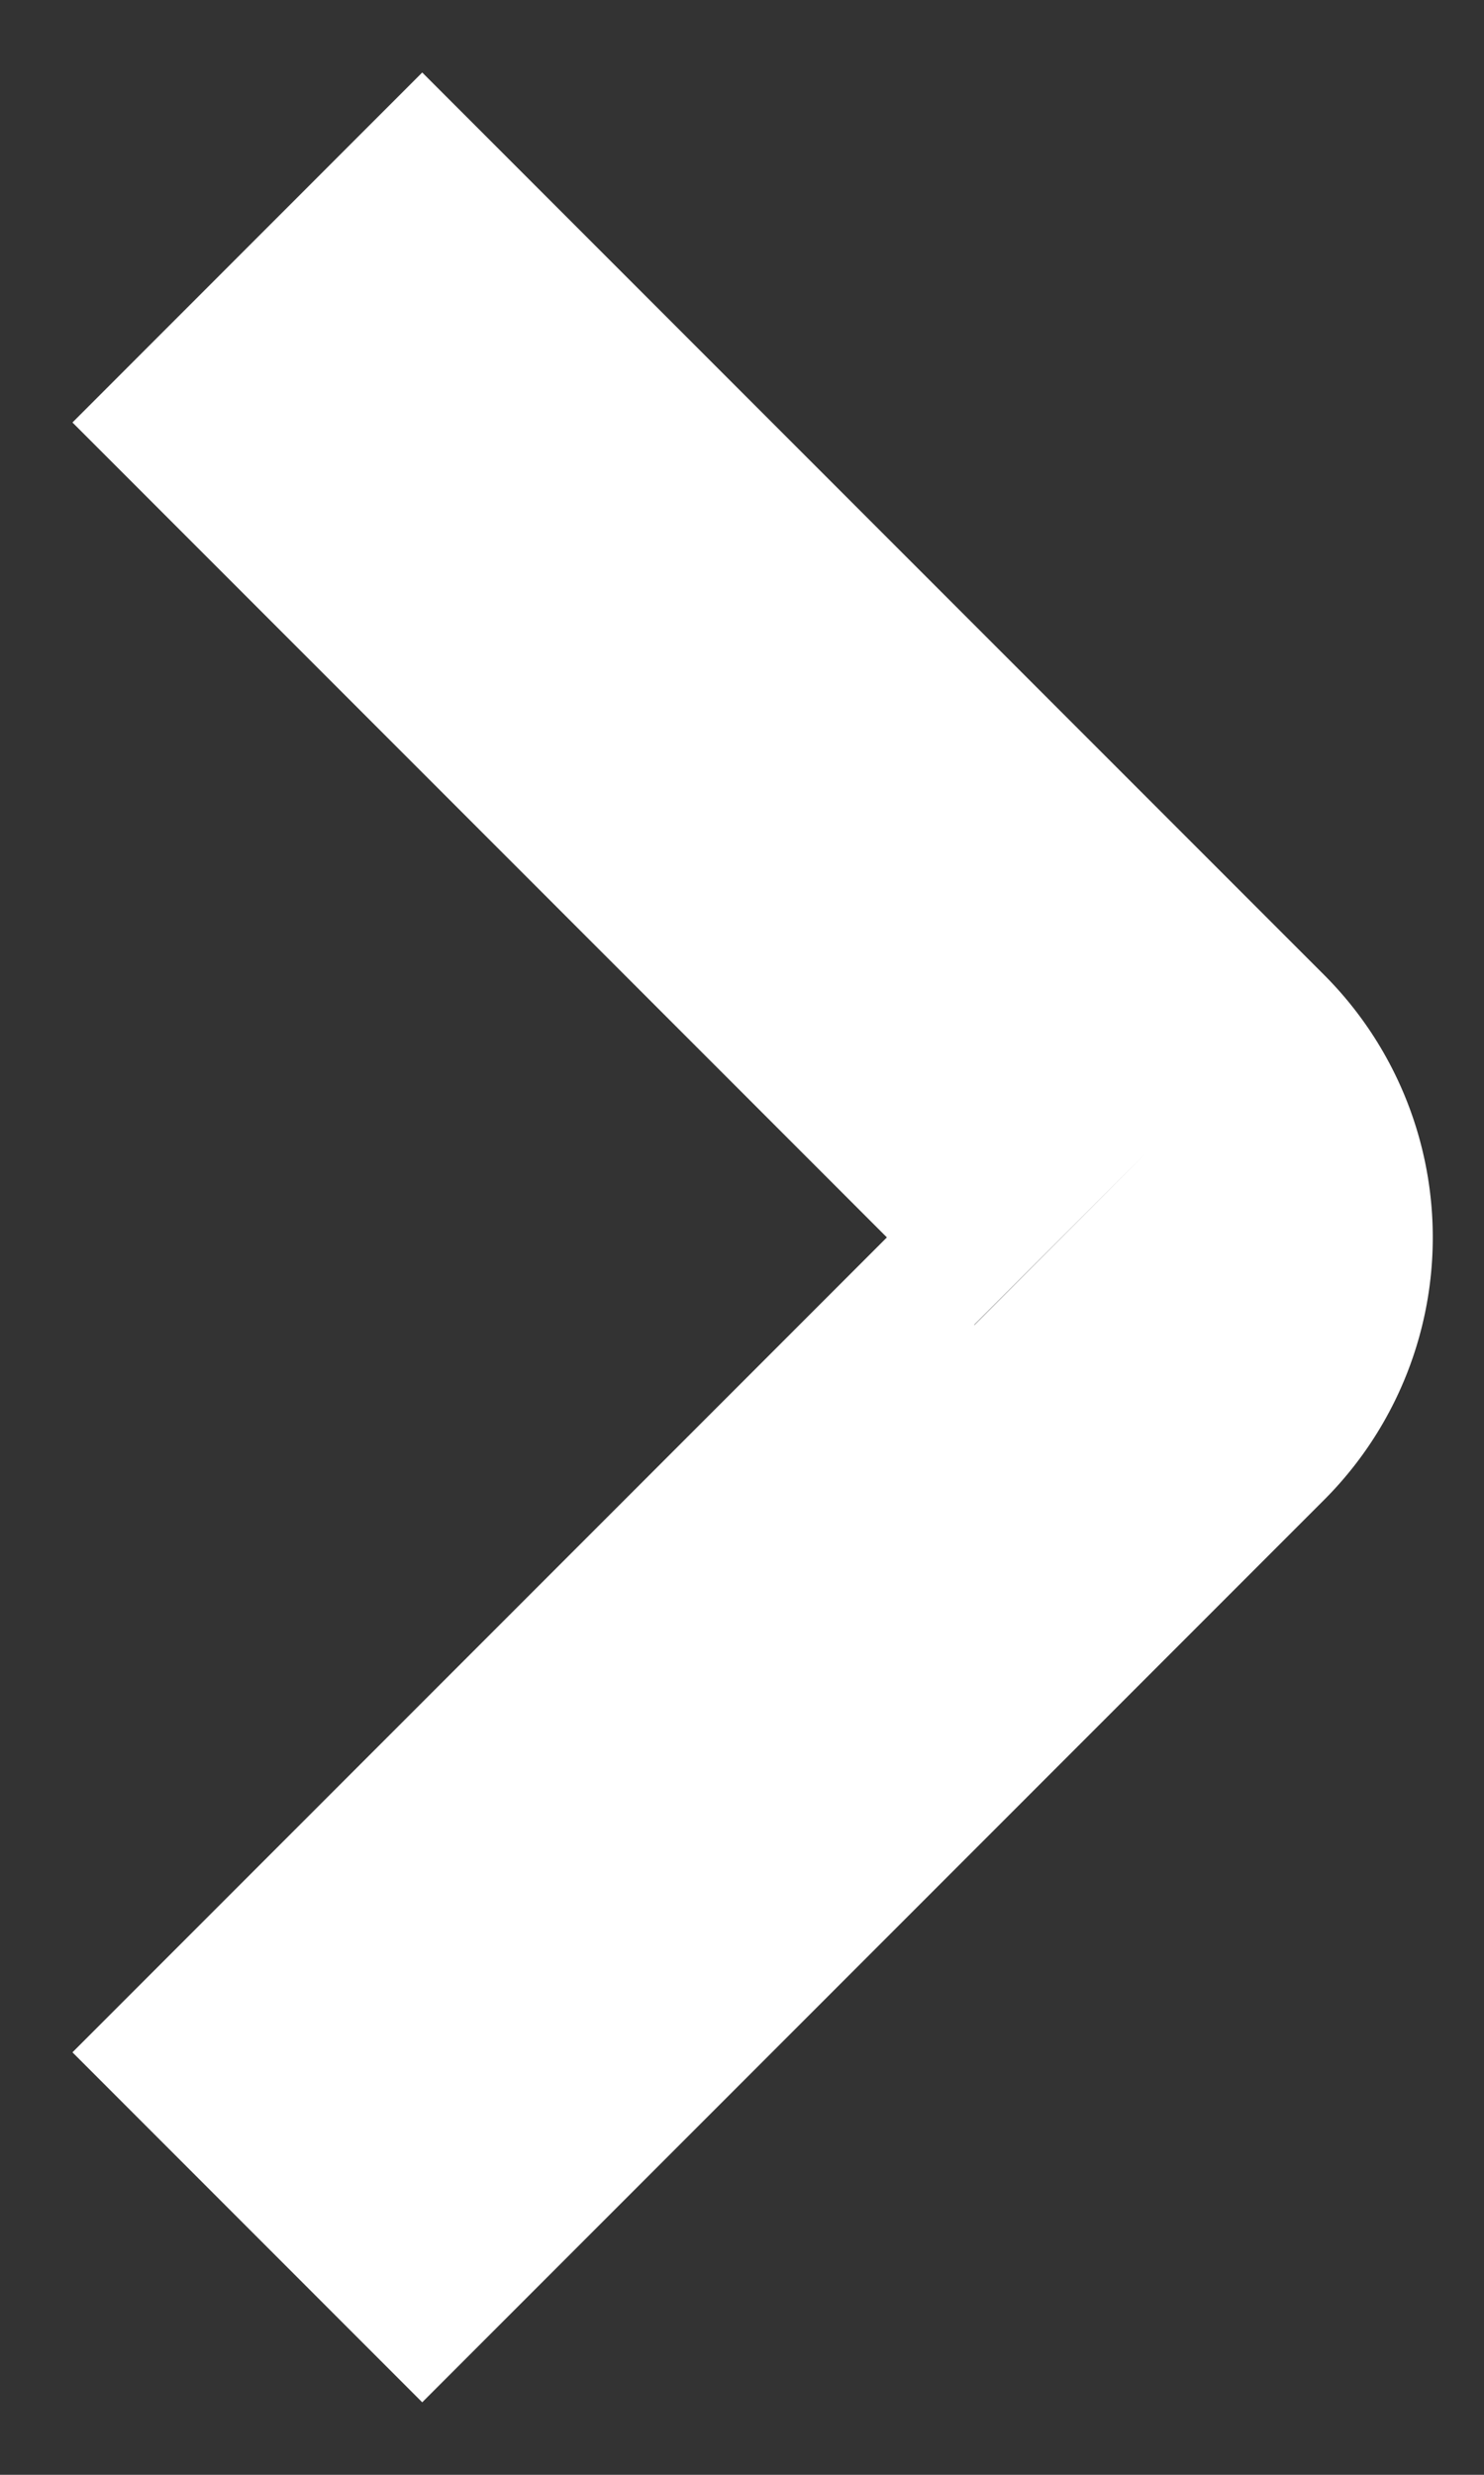 <svg xmlns="http://www.w3.org/2000/svg" width="6" height="10" fill="none"><rect width="100%" height="100%" fill="#333333" stroke="none"/><path d="M1 1l3.646 3.646a.5.5 0 010 .708L1 9" stroke="#fff" stroke-width="2"/></svg>
